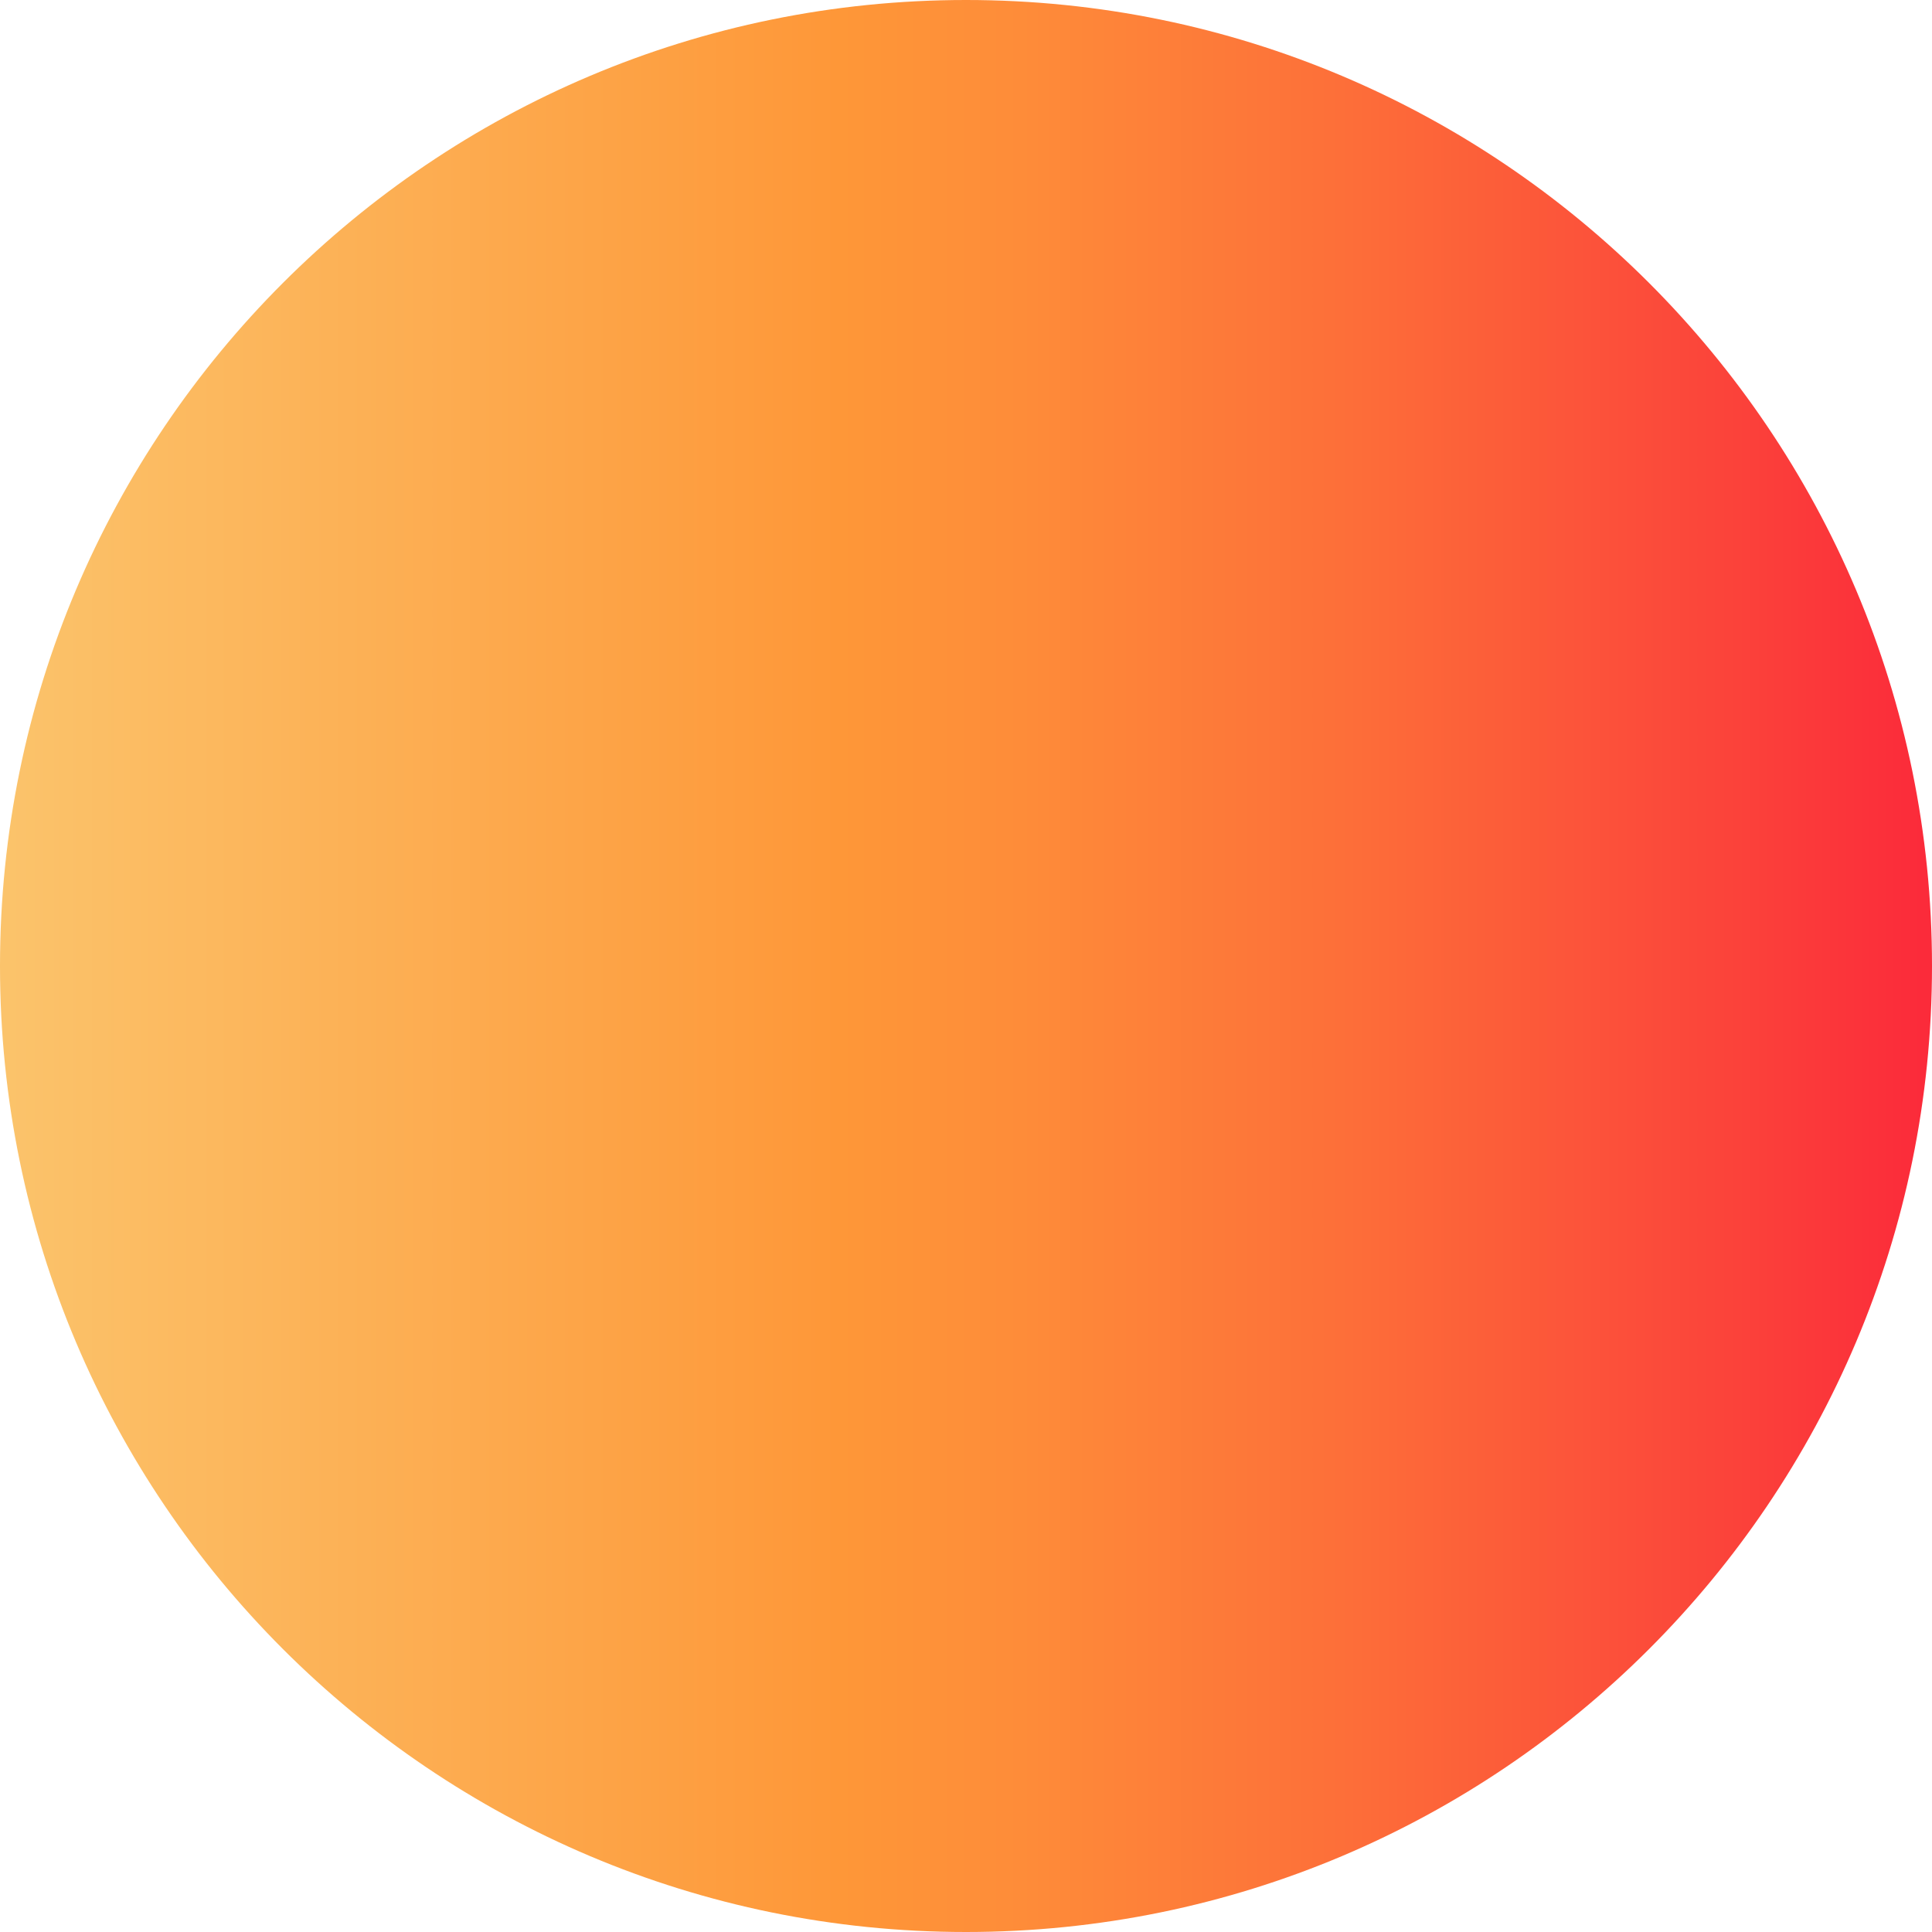 <?xml version="1.0" encoding="UTF-8" standalone="no"?><svg width='380' height='380' viewBox='0 0 380 380' fill='none' xmlns='http://www.w3.org/2000/svg'>
<path d='M190 380C294.934 380 380 294.934 380 190C380 85.066 294.934 0 190 0C85.066 0 0 85.066 0 190C0 294.934 85.066 380 190 380Z' fill='url(#paint0_linear_151_27)'/>
<defs>
<linearGradient id='paint0_linear_151_27' x1='-6.155' y1='190' x2='378.612' y2='190' gradientUnits='userSpaceOnUse'>
<stop stop-color='#FBC56D'/>
<stop offset='0.445' stop-color='#FE9738'/>
<stop offset='0.538' stop-color='#FE8C39'/>
<stop offset='0.701' stop-color='#FD6F39'/>
<stop offset='0.913' stop-color='#FB403A'/>
<stop offset='0.998' stop-color='#FB2B3A'/>
</linearGradient>
</defs>
</svg>
